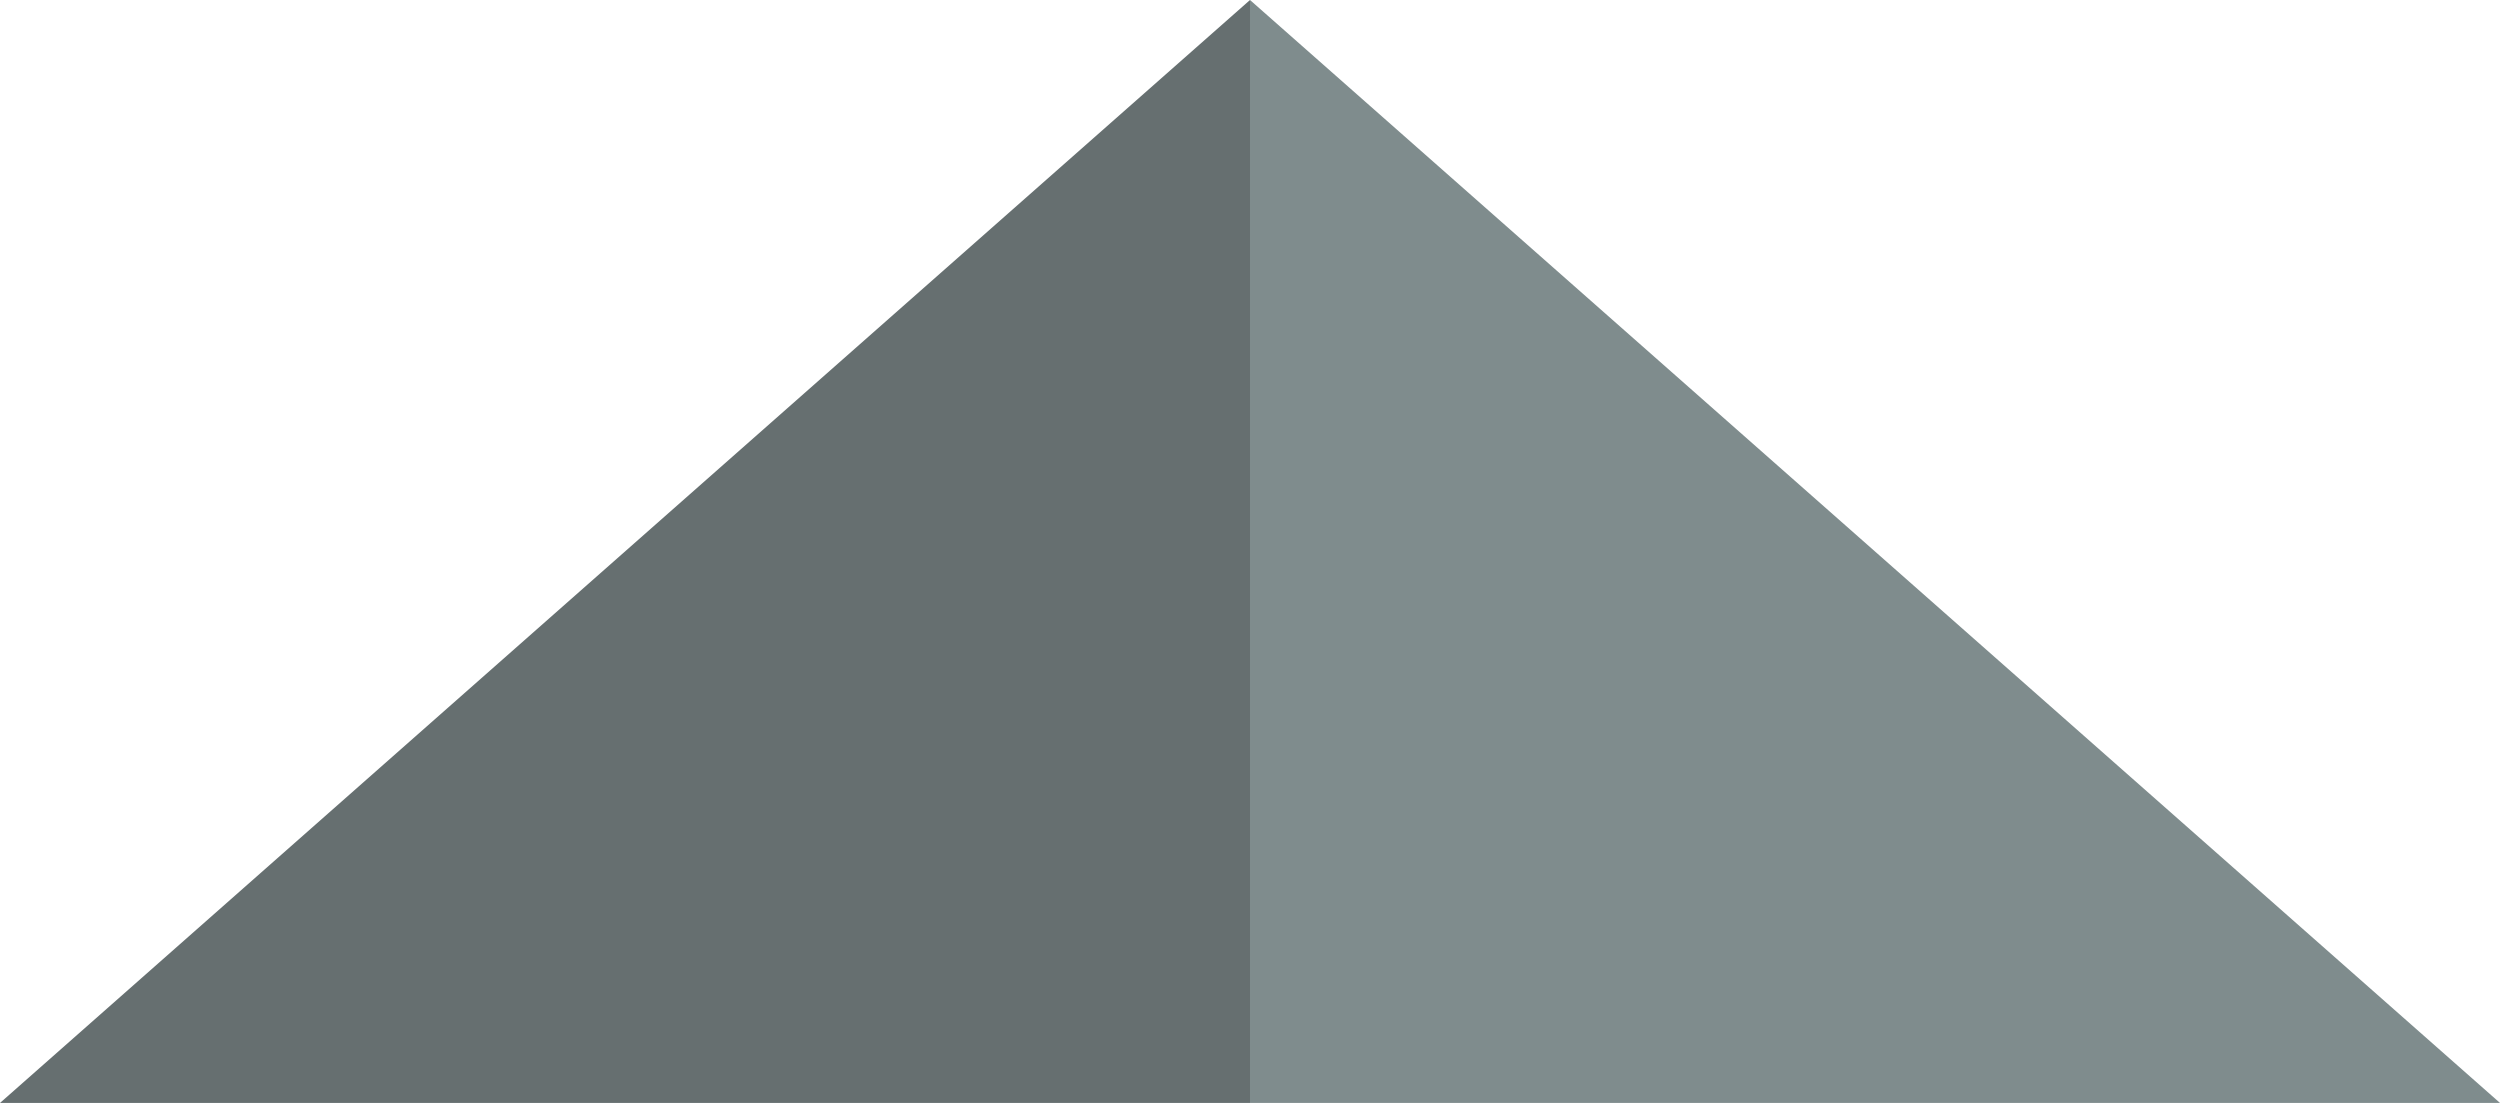 <svg width="68px" height="30px" viewBox="0 0 68 30" version="1.1" xmlns="http://www.w3.org/2000/svg" xmlns:xlink="http://www.w3.org/1999/xlink">
    <!-- Generator: Sketch 46.2 (44496) - http://www.bohemiancoding.com/sketch -->
    <desc>Created with Sketch.</desc>
    <defs></defs>
    <g id="Welcome" stroke="none" stroke-width="1" fill="none" fill-rule="evenodd">
        <g id="Bootstrap-xs-Copy" transform="translate(-133, -360)">
            <g id="Group-3" transform="translate(133, 360)">
                <polygon id="Triangle-5-Copy-11" fill="#666F70" points="34 0 34 30 0 30"></polygon>
                <polygon id="Triangle-5-Copy-10" fill="#7F8C8D" points="34 -4.58994957e-15 34 30 68 30"></polygon>
            </g>
        </g>
    </g>
</svg>

